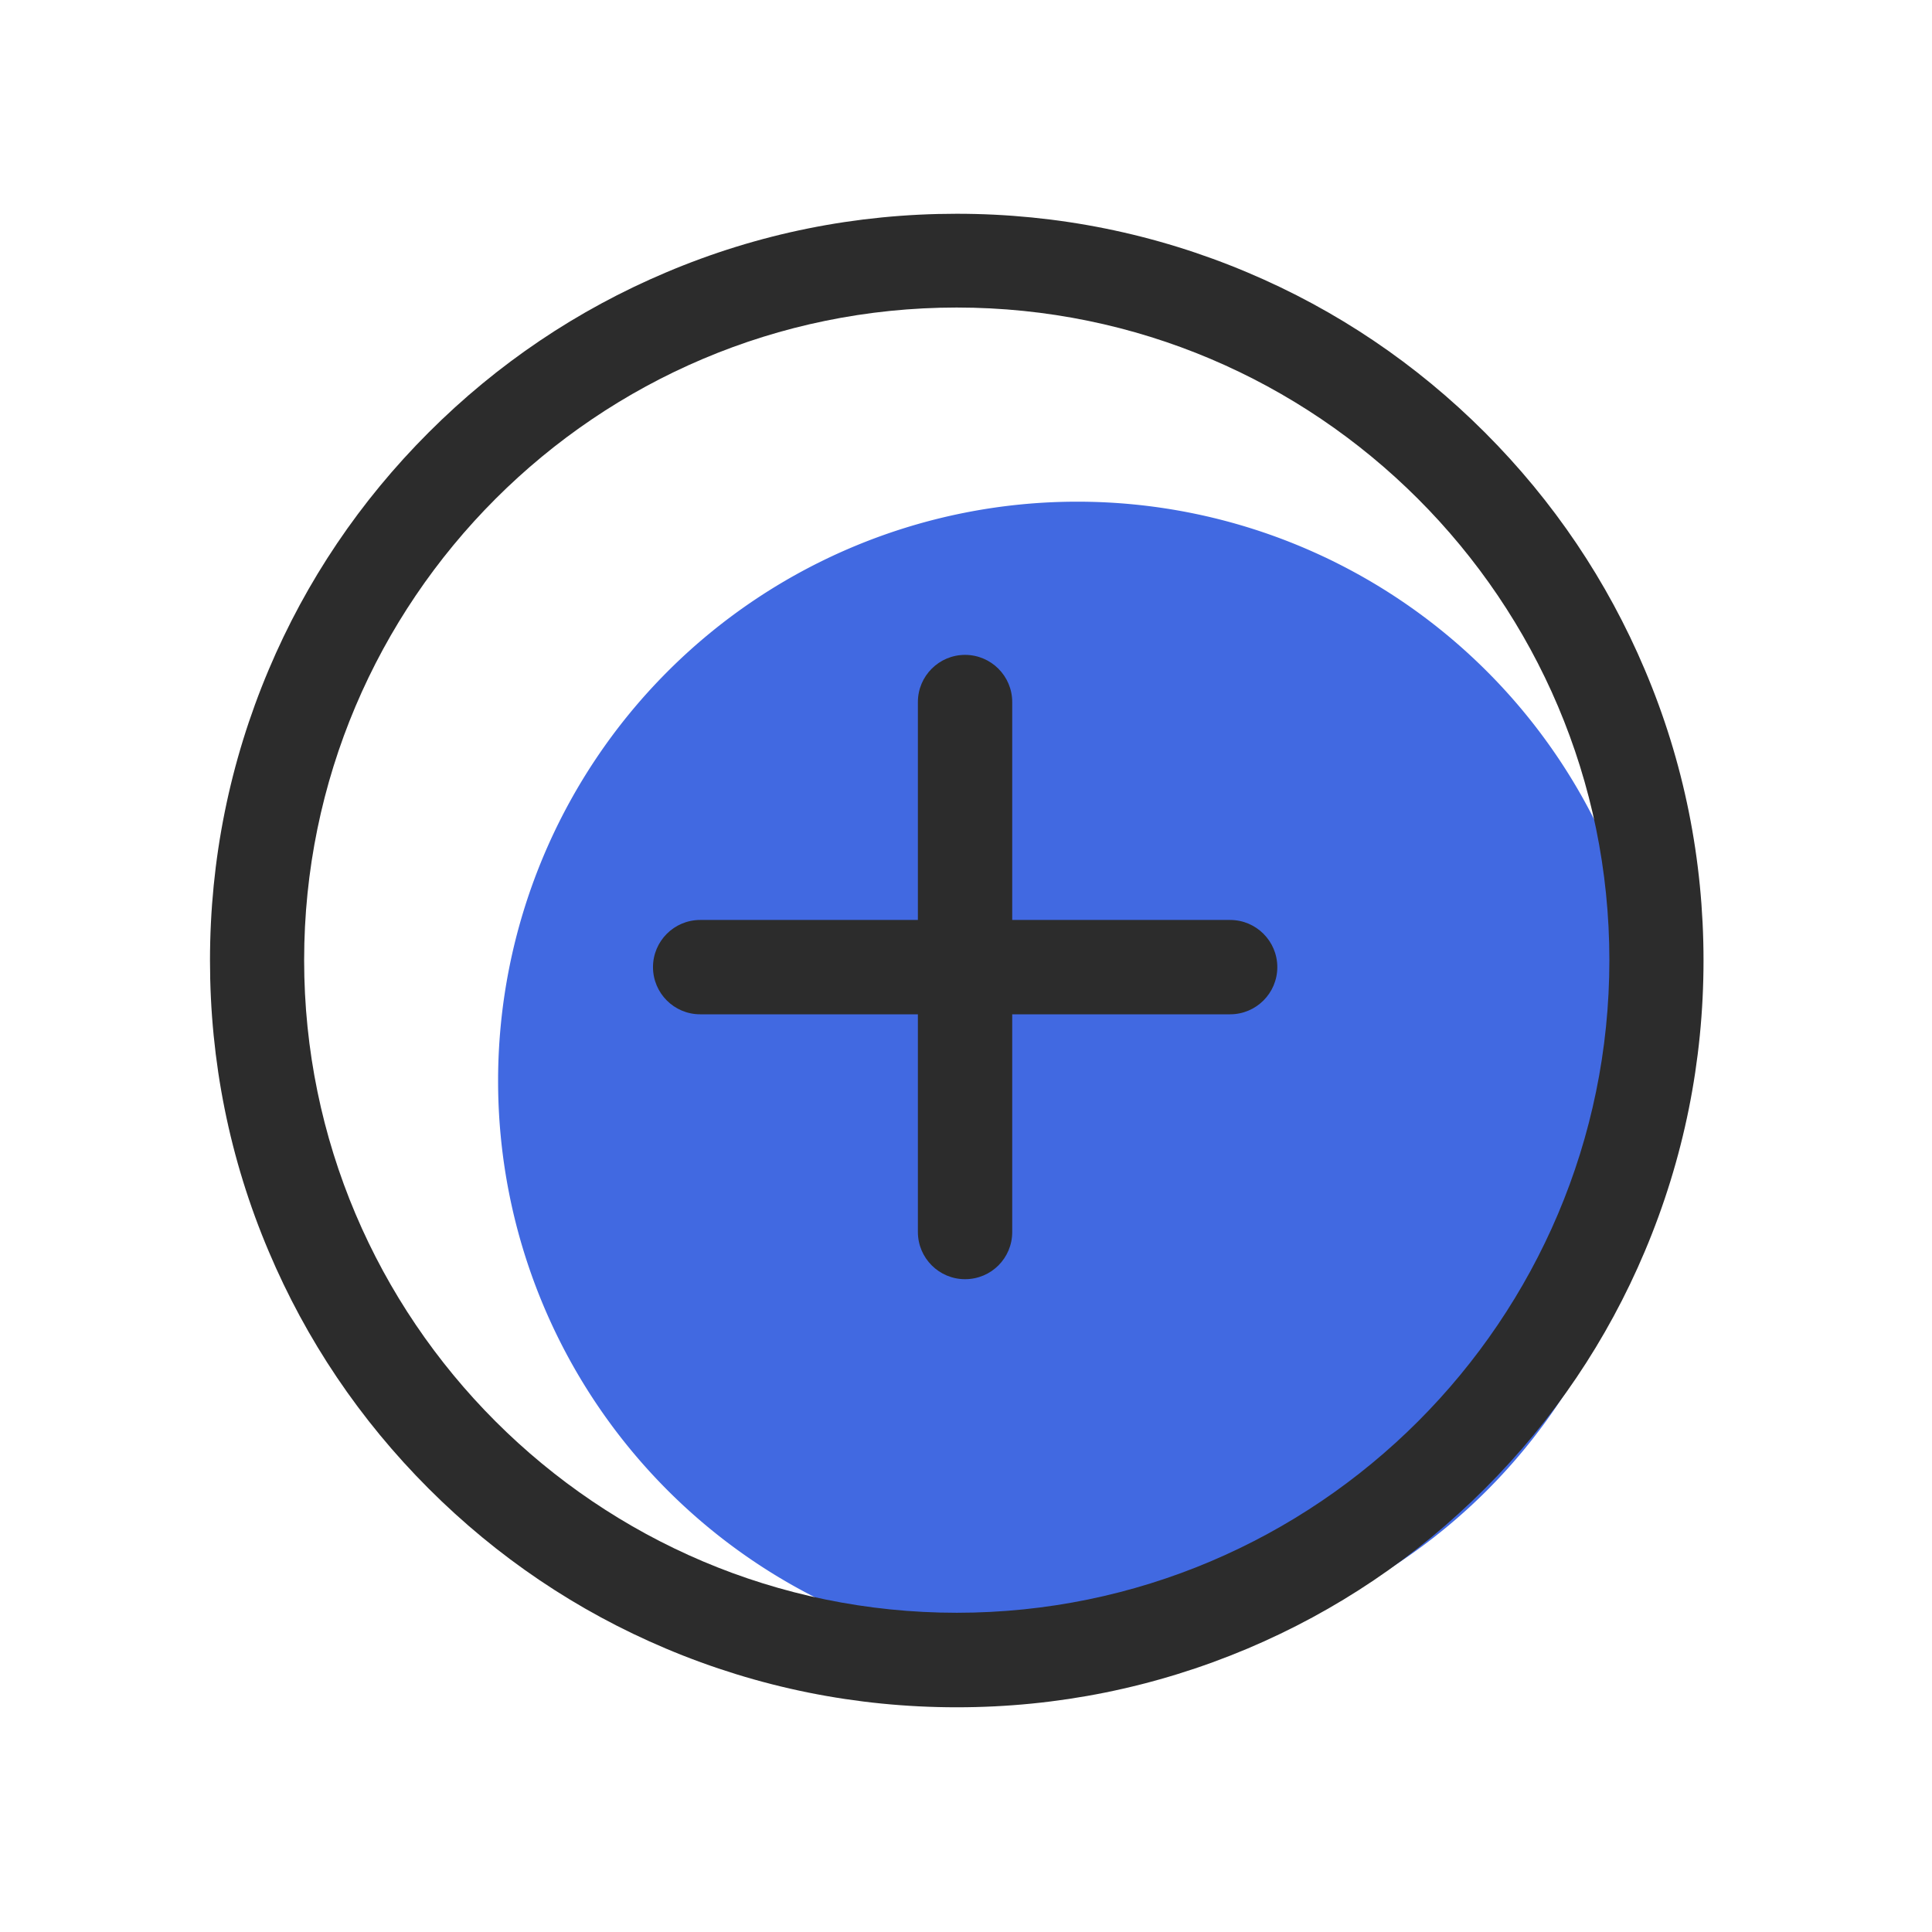 <?xml version="1.0" standalone="no"?><!DOCTYPE svg PUBLIC "-//W3C//DTD SVG 1.1//EN" "http://www.w3.org/Graphics/SVG/1.1/DTD/svg11.dtd"><svg class="icon" width="48px" height="48.00px" viewBox="0 0 1024 1024" version="1.1" xmlns="http://www.w3.org/2000/svg"><path d="M571 572.9m-307 0a307 307 0 1 0 614 0 307 307 0 1 0-614 0Z" fill="#4169E1" /><path d="M507.1 904.9c-53.4 0-105.3-10.5-154.1-31.1-47.2-19.9-89.5-48.5-125.8-84.8-36.4-36.4-64.9-78.7-84.8-125.8-20.7-48.8-31.1-100.7-31.1-154.1s10.5-105.3 31.1-154.1c19.9-47.2 48.5-89.5 84.8-125.8 36.4-36.4 78.7-64.9 125.8-84.8 48.8-20.7 100.7-31.1 154.1-31.1s105.3 10.5 154.1 31.1c47.2 19.9 89.5 48.5 125.8 84.8 36.4 36.4 64.9 78.7 84.8 125.8 20.7 48.8 31.1 100.7 31.1 154.1s-10.5 105.3-31.1 154.1c-19.9 47.2-48.5 89.5-84.8 125.8-36.4 36.4-78.7 64.9-125.8 84.8-48.9 20.6-100.7 31.1-154.1 31.1z m0-741.9c-190.8 0-345.9 155.2-345.9 345.9s155.2 345.9 345.9 345.9S853 699.7 853 508.9 697.8 163 507.1 163z" fill="#2c2c2c" /><path d="M652 537.6H371.1c-13.8 0-25-11.2-25-25s11.2-25 25-25H652c13.8 0 25 11.2 25 25s-11.2 25-25 25z" fill="#2c2c2c" /><path d="M511.5 678c-13.8 0-25-11.2-25-25V372.1c0-13.8 11.2-25 25-25s25 11.2 25 25V653c0 13.8-11.1 25-25 25z" fill="#2c2c2c" /></svg>